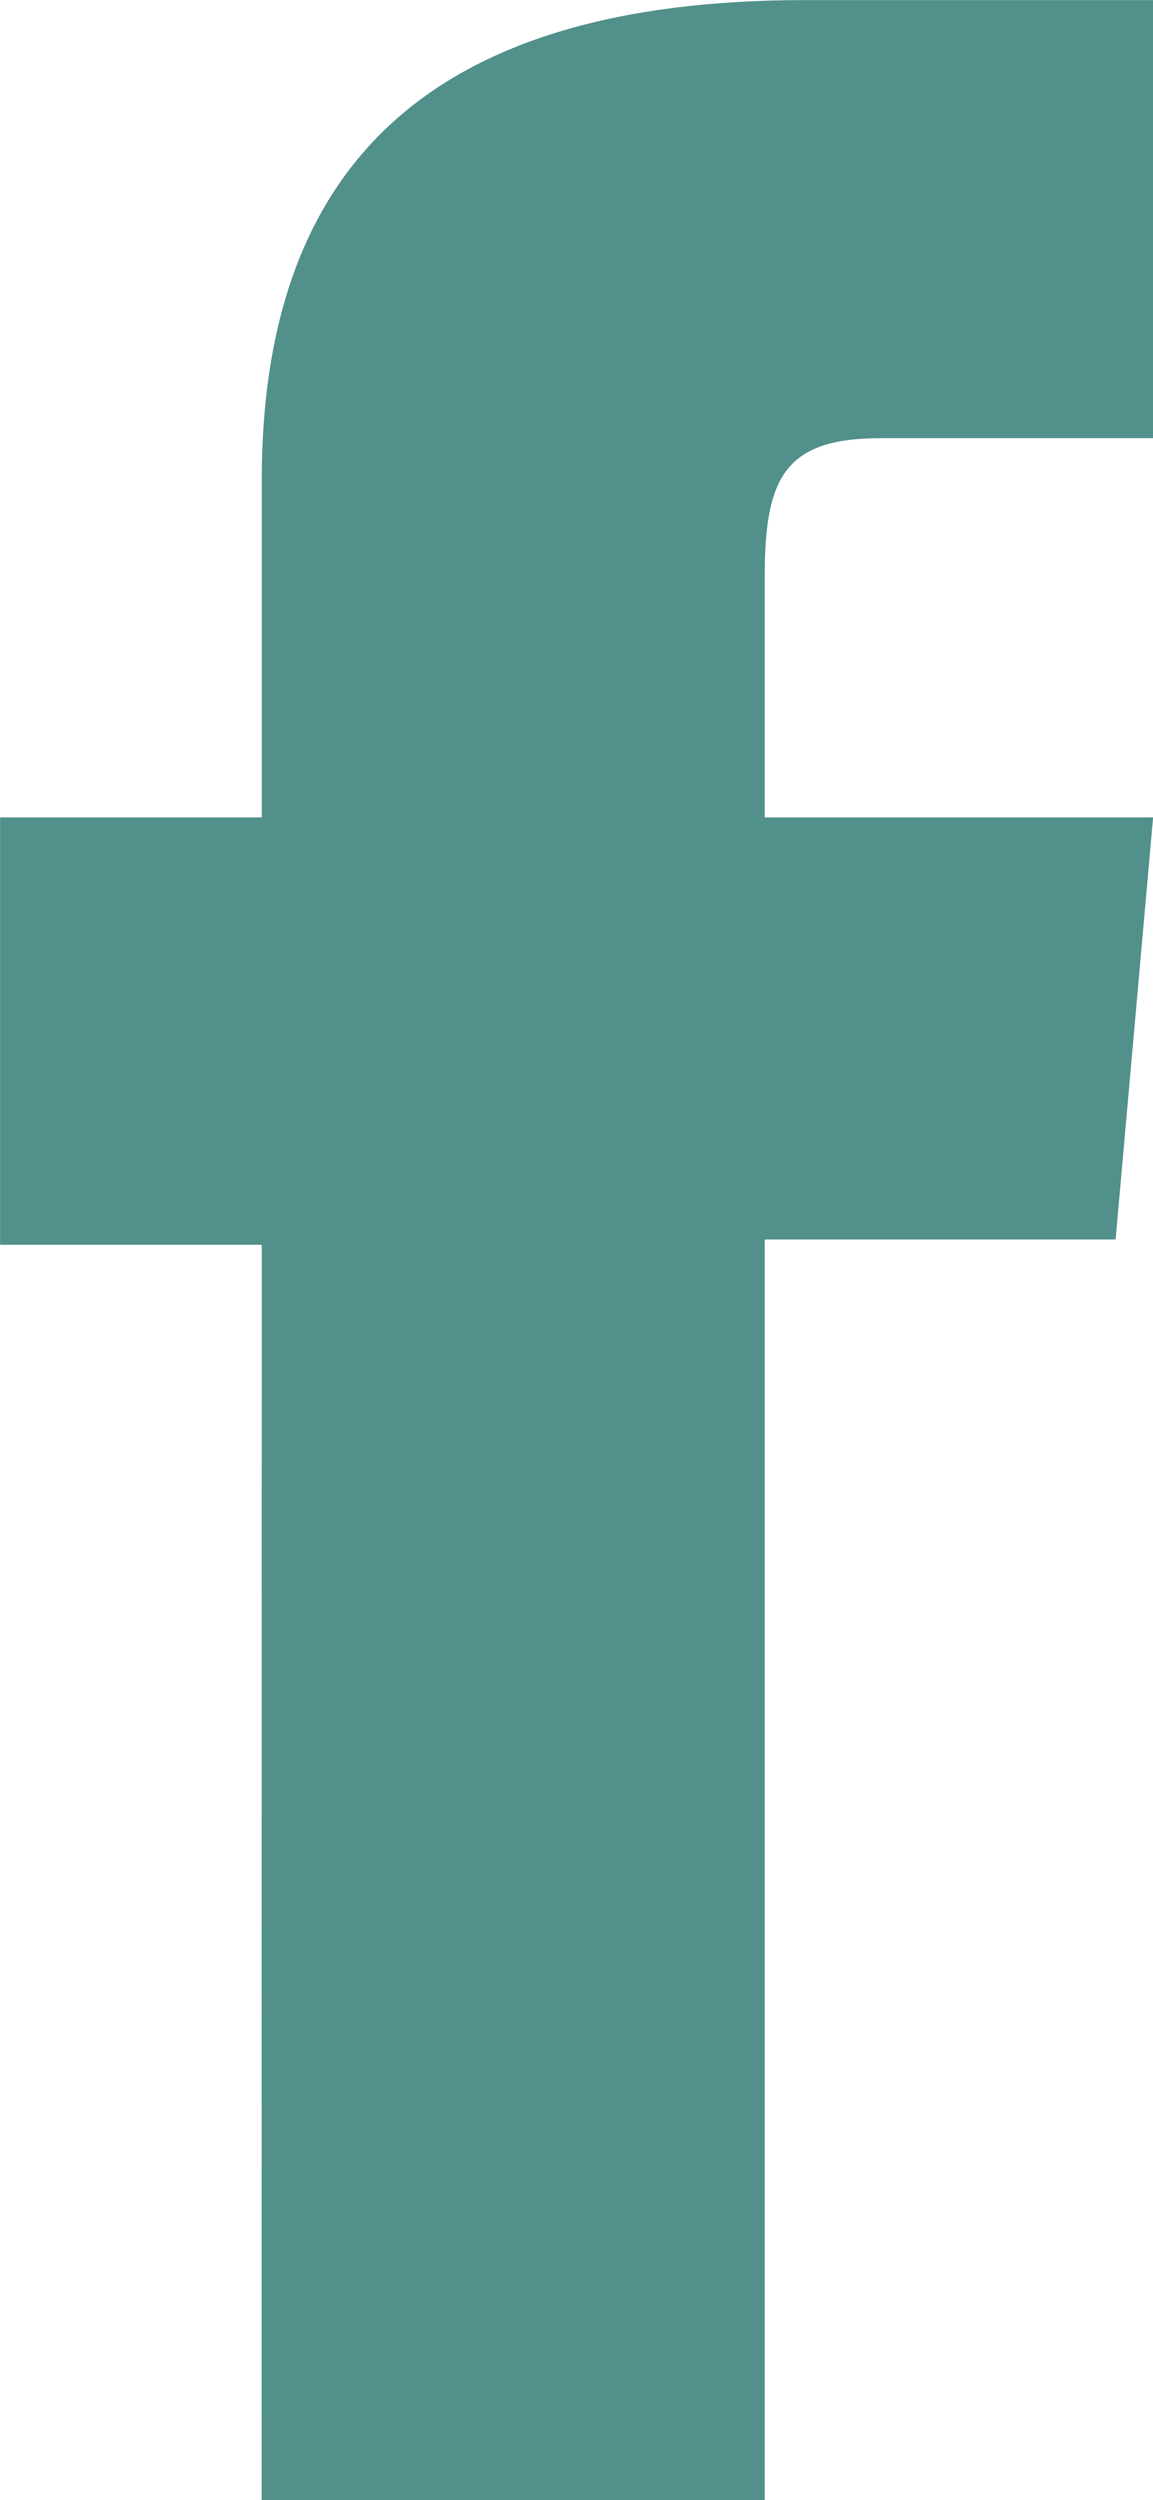 <svg id="FB" xmlns="http://www.w3.org/2000/svg" width="11.132" height="24.118" viewBox="0 0 11.132 24.118">
  <path id="Path_5560" data-name="Path 5560" d="M-2047.13-1718.62h4.857v-12.161h3.388l.362-4.072h-3.75v-2.319c0-.96.193-1.339,1.121-1.339h2.629v-4.226h-3.363c-3.613,0-5.243,1.592-5.243,4.638v3.246h-2.526v4.123h2.526Z" transform="translate(2049.656 1742.738)" fill="#51908b"/>
</svg>
